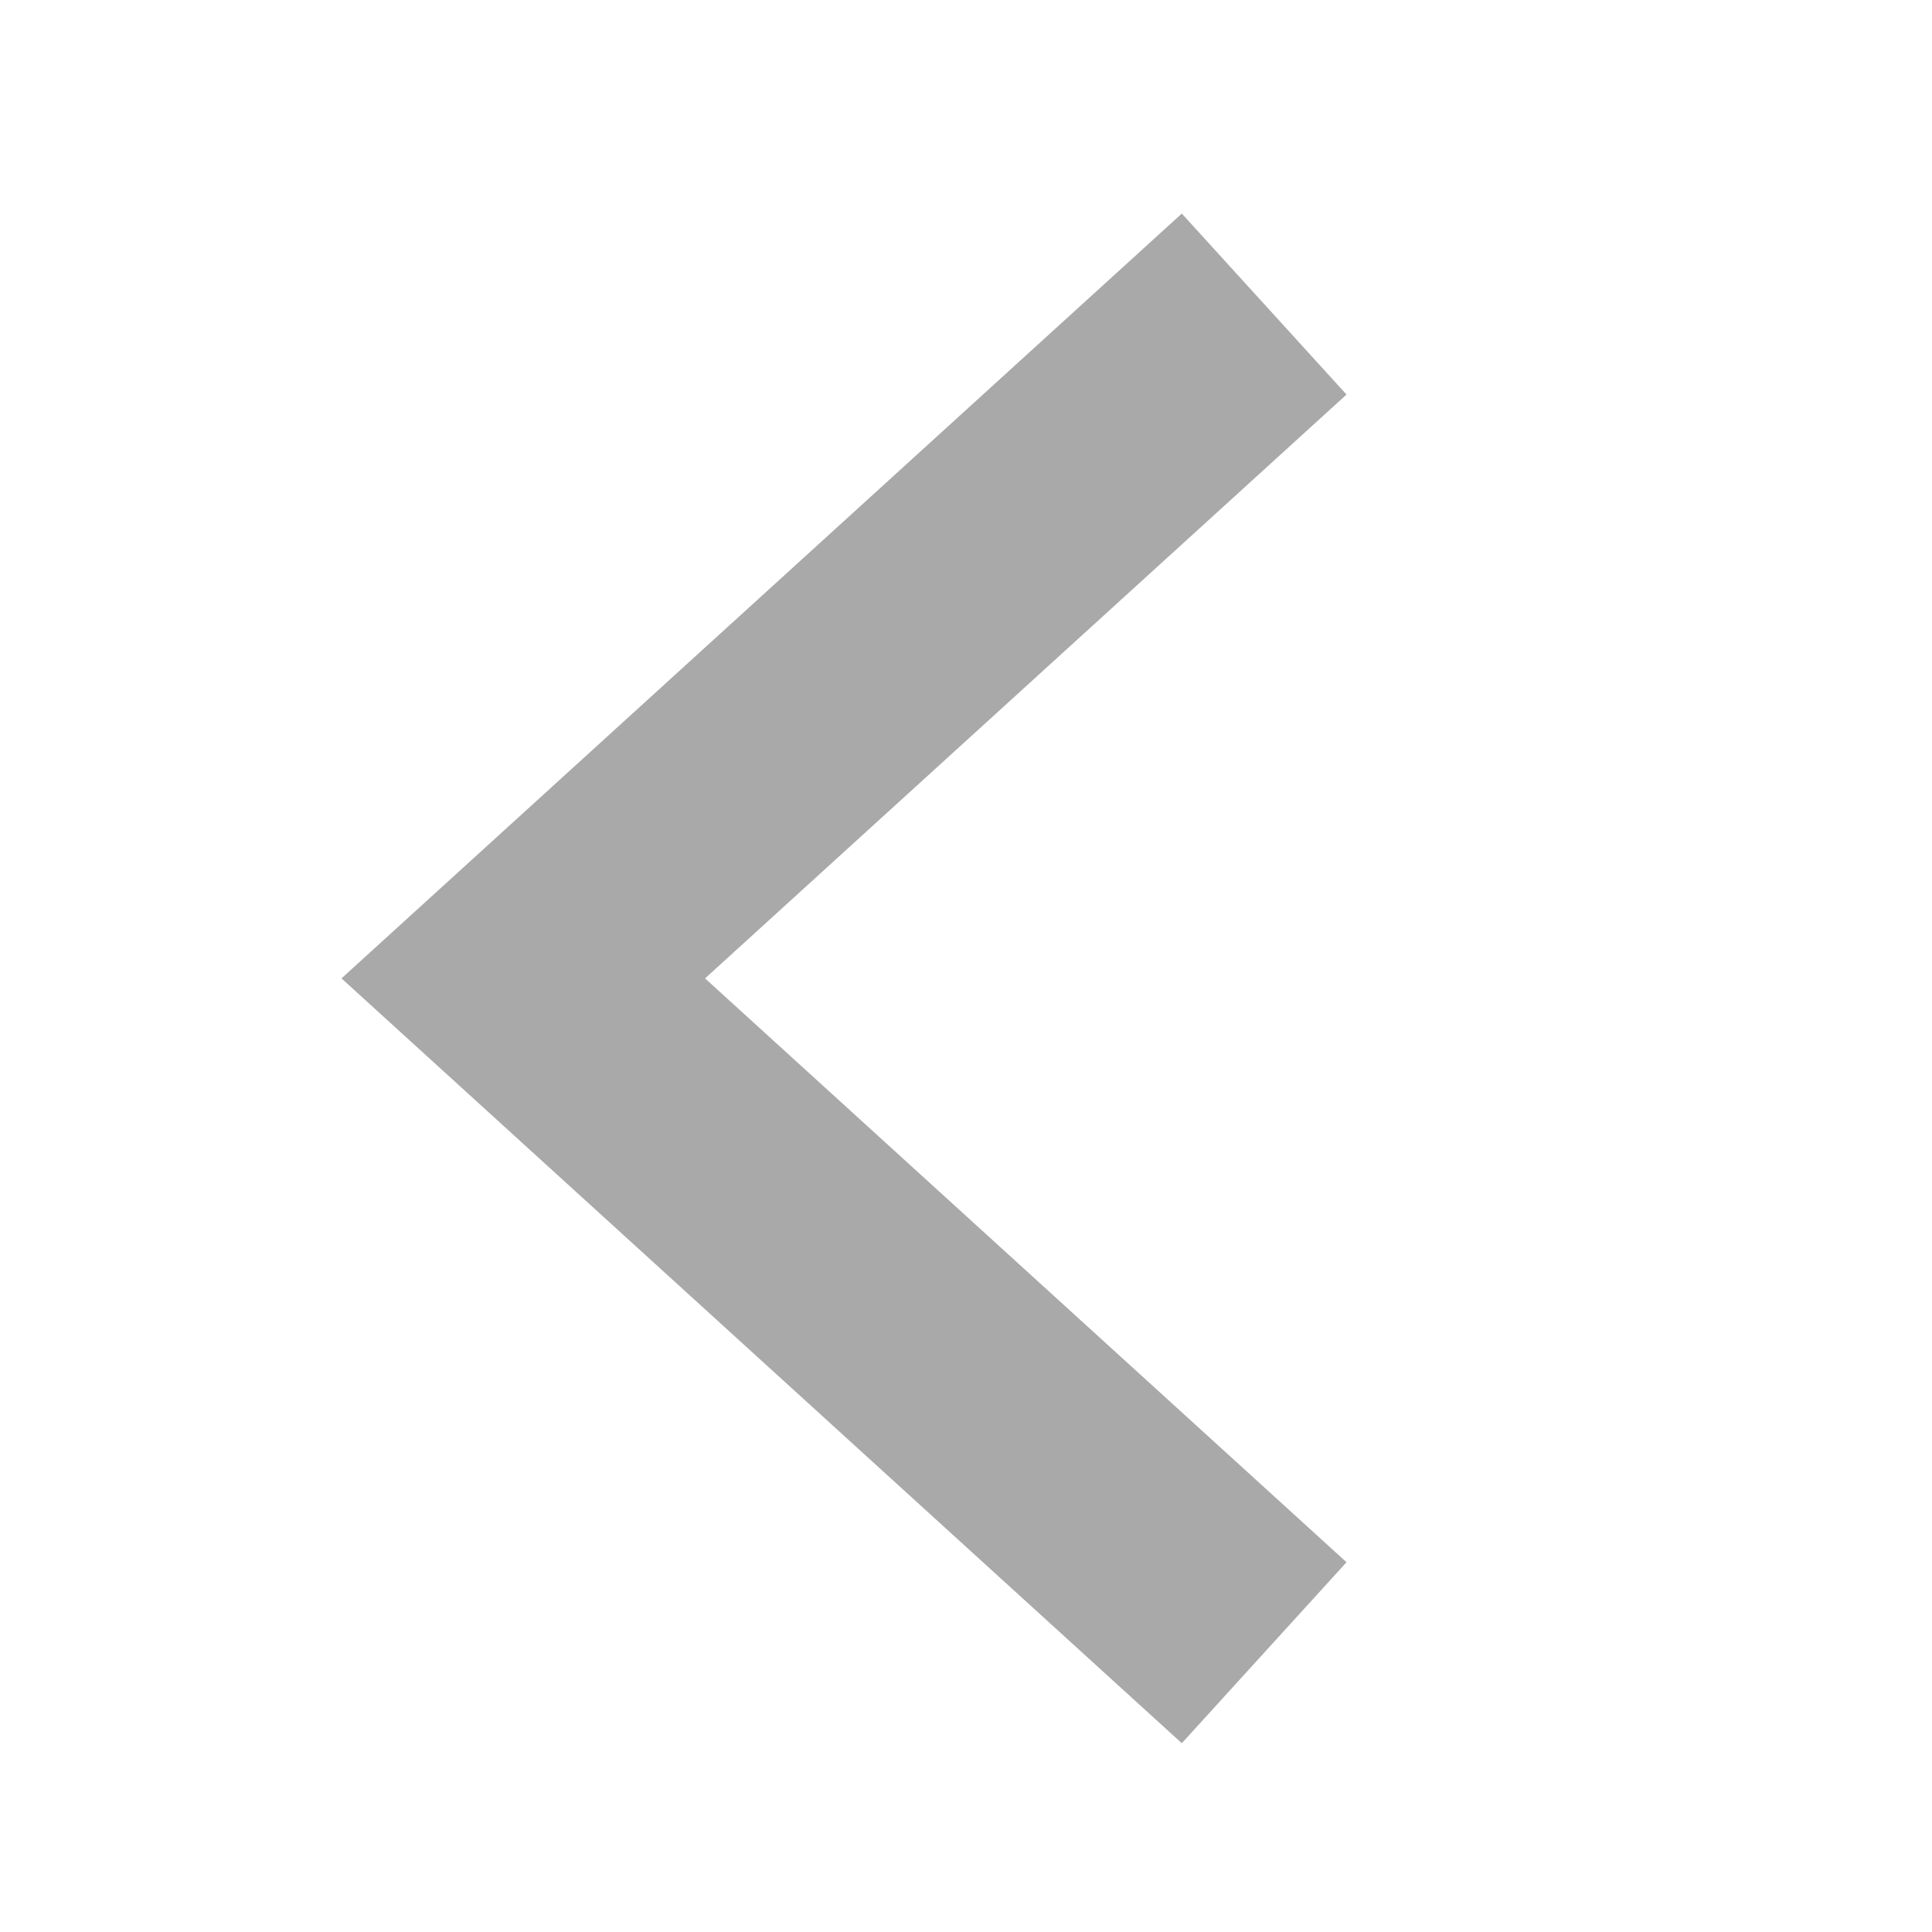 <svg xmlns="http://www.w3.org/2000/svg" xmlns:xlink="http://www.w3.org/1999/xlink" version="1.1" style="" xml:space="preserve" width="31.579" height="31.579"><rect id="backgroundrect" width="100%" height="100%" x="0" y="0" fill="" stroke="none" class="" style=""/>
<style type="text/css">
	.st0{fill:transparent;stroke:#a9a9a9;stroke-width:4;stroke-linecap:square;stroke-miterlimit:10;}
</style>

<g class="currentLayer" style=""><title>Layer 1</title><polyline class="st0" points="19.184,25.668 8.553,15.992 19.184,6.316 " id="svg_1"/></g></svg>